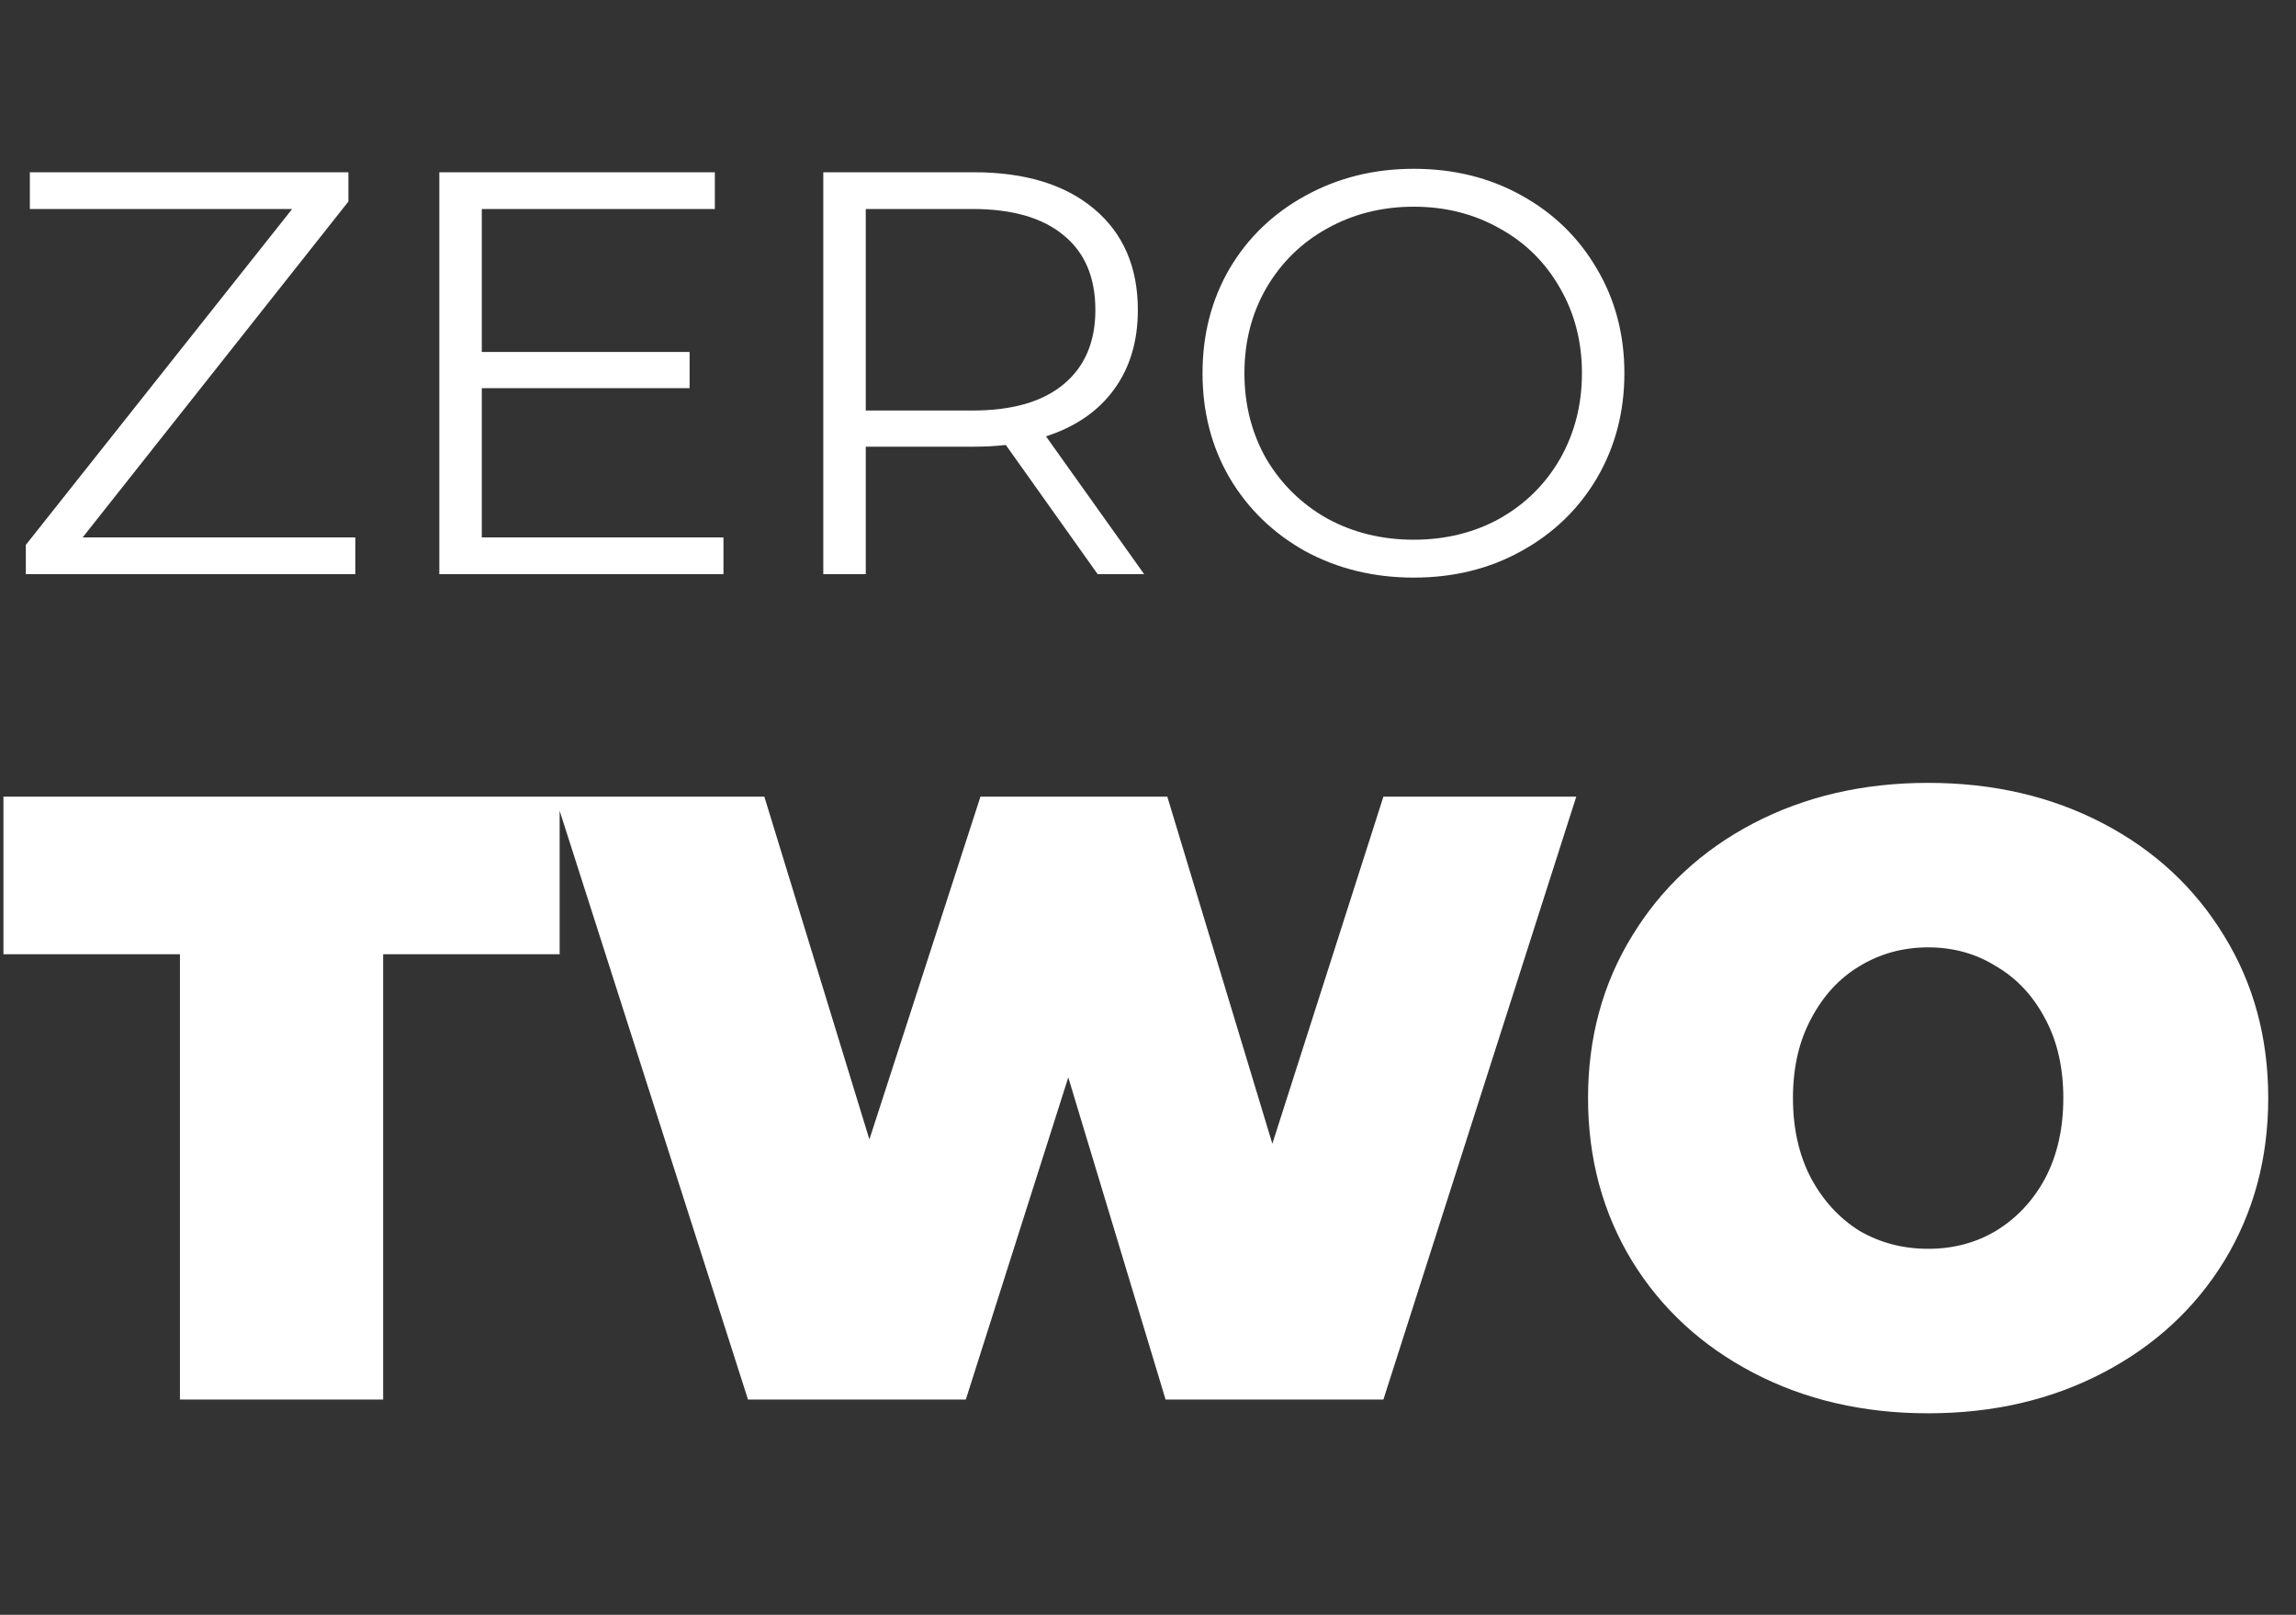 <svg width="64" height="45" viewBox="0 0 64 45" fill="none" xmlns="http://www.w3.org/2000/svg">
<rect x="0" y="0" width="64" height="45" fill="#333333" stroke="none"/>
<path d="M9.904 14.976V16H0.72V15.184L8.144 5.824H0.832V4.8H9.712V5.616L2.304 14.976H9.904ZM20.166 14.976V16H12.246V4.8H19.926V5.824H13.43V9.808H19.222V10.816H13.43V14.976H20.166ZM30.597 16L28.037 12.4C27.749 12.432 27.45 12.448 27.141 12.448H24.133V16H22.949V4.8H27.141C28.57 4.8 29.69 5.141 30.501 5.824C31.312 6.507 31.717 7.445 31.717 8.64C31.717 9.515 31.493 10.256 31.045 10.864C30.608 11.461 29.978 11.893 29.157 12.16L31.893 16H30.597ZM27.109 11.44C28.218 11.44 29.066 11.195 29.653 10.704C30.24 10.213 30.533 9.525 30.533 8.64C30.533 7.733 30.24 7.04 29.653 6.56C29.066 6.069 28.218 5.824 27.109 5.824H24.133V11.44H27.109ZM39.407 16.096C38.298 16.096 37.29 15.851 36.383 15.36C35.487 14.859 34.783 14.176 34.272 13.312C33.77 12.448 33.52 11.477 33.52 10.4C33.52 9.323 33.77 8.352 34.272 7.488C34.783 6.624 35.487 5.947 36.383 5.456C37.29 4.955 38.298 4.704 39.407 4.704C40.517 4.704 41.514 4.949 42.4 5.44C43.295 5.931 43.999 6.613 44.511 7.488C45.023 8.352 45.279 9.323 45.279 10.4C45.279 11.477 45.023 12.453 44.511 13.328C43.999 14.192 43.295 14.869 42.4 15.36C41.514 15.851 40.517 16.096 39.407 16.096ZM39.407 15.04C40.293 15.04 41.093 14.843 41.807 14.448C42.522 14.043 43.082 13.488 43.487 12.784C43.893 12.069 44.096 11.275 44.096 10.4C44.096 9.525 43.893 8.736 43.487 8.032C43.082 7.317 42.522 6.763 41.807 6.368C41.093 5.963 40.293 5.76 39.407 5.76C38.522 5.76 37.717 5.963 36.992 6.368C36.277 6.763 35.712 7.317 35.295 8.032C34.89 8.736 34.688 9.525 34.688 10.4C34.688 11.275 34.89 12.069 35.295 12.784C35.712 13.488 36.277 14.043 36.992 14.448C37.717 14.843 38.522 15.04 39.407 15.04Z" fill="white"/>
<path d="M5.016 26.592H0.096V22.2H15.6V26.592H10.68V39H5.016V26.592ZM43.938 22.2L38.562 39H32.49L29.778 30.024L26.922 39H20.85L15.474 22.2H21.306L24.234 31.752L27.33 22.2H32.538L35.466 31.872L38.562 22.2H43.938ZM53.746 39.384C51.938 39.384 50.314 39.008 48.874 38.256C47.434 37.504 46.306 36.464 45.49 35.136C44.674 33.792 44.266 32.28 44.266 30.6C44.266 28.92 44.674 27.416 45.49 26.088C46.306 24.744 47.434 23.696 48.874 22.944C50.314 22.192 51.938 21.816 53.746 21.816C55.554 21.816 57.178 22.192 58.618 22.944C60.058 23.696 61.186 24.744 62.002 26.088C62.818 27.416 63.226 28.92 63.226 30.6C63.226 32.28 62.818 33.792 62.002 35.136C61.186 36.464 60.058 37.504 58.618 38.256C57.178 39.008 55.554 39.384 53.746 39.384ZM53.746 34.8C54.45 34.8 55.082 34.632 55.642 34.296C56.218 33.944 56.674 33.456 57.01 32.832C57.346 32.192 57.514 31.448 57.514 30.6C57.514 29.752 57.346 29.016 57.01 28.392C56.674 27.752 56.218 27.264 55.642 26.928C55.082 26.576 54.45 26.4 53.746 26.4C53.042 26.4 52.402 26.576 51.826 26.928C51.266 27.264 50.818 27.752 50.482 28.392C50.146 29.016 49.978 29.752 49.978 30.6C49.978 31.448 50.146 32.192 50.482 32.832C50.818 33.456 51.266 33.944 51.826 34.296C52.402 34.632 53.042 34.8 53.746 34.8Z" fill="white"/>
</svg>
